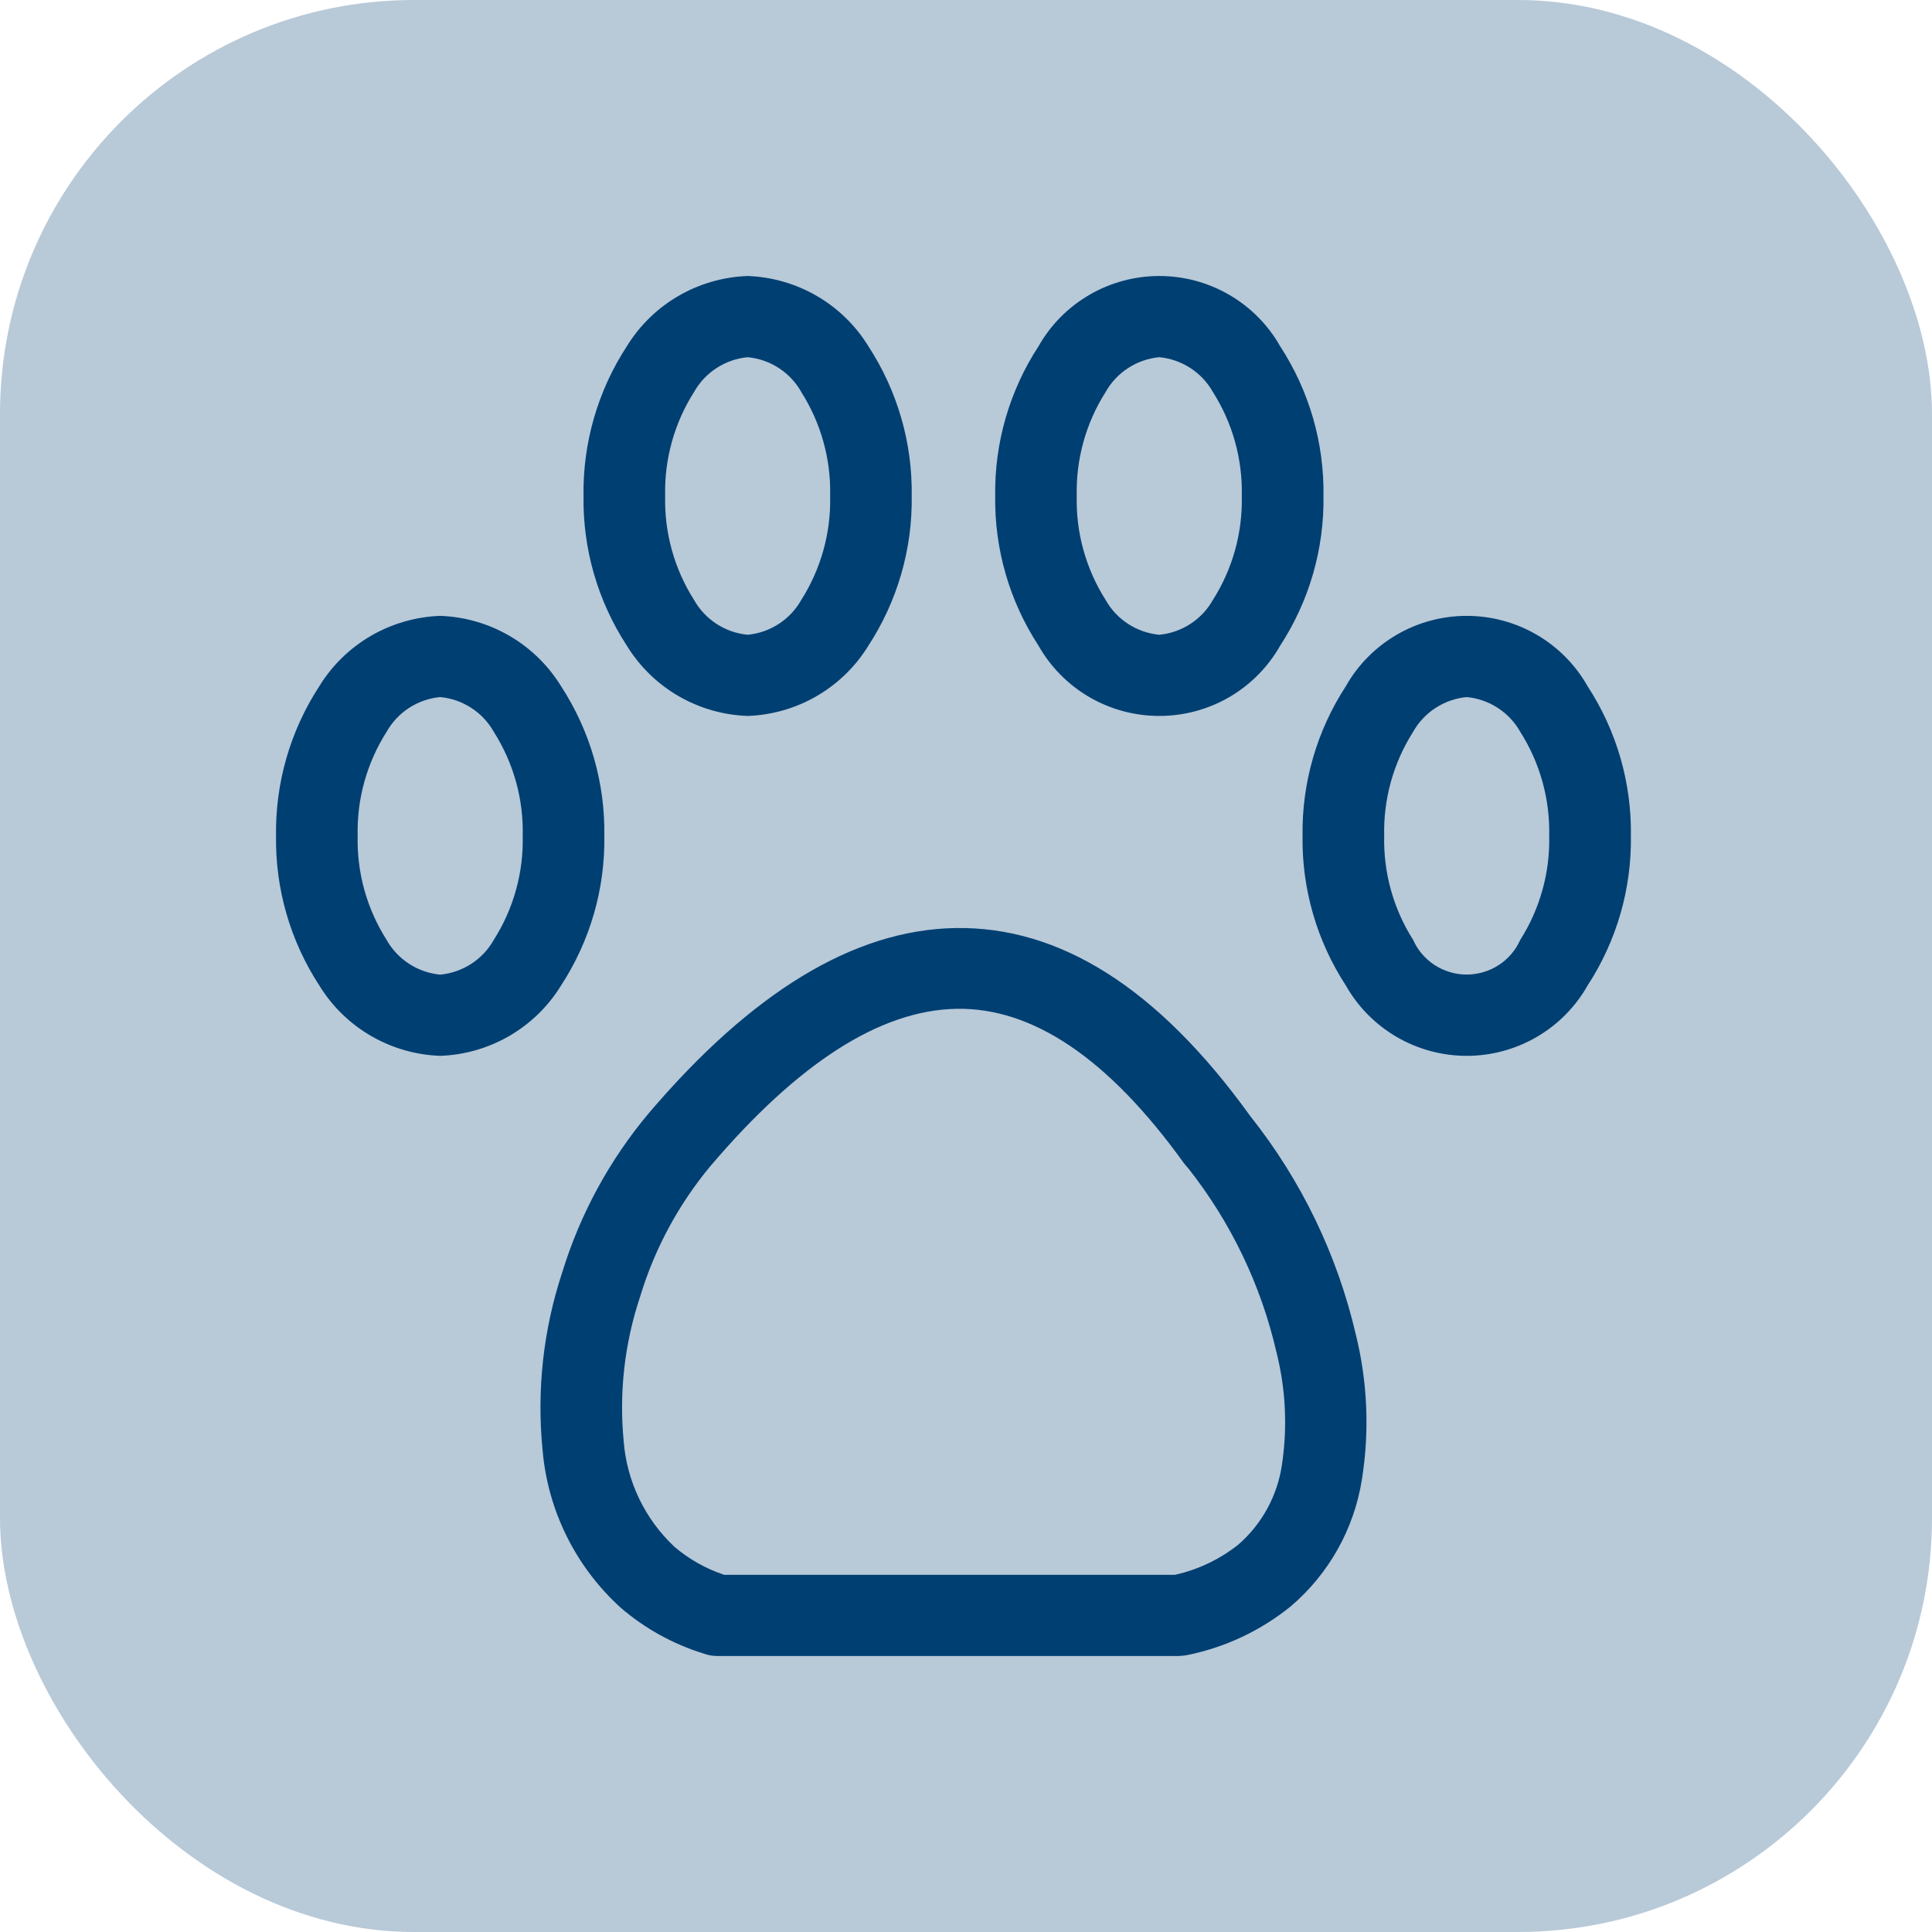 <svg width="70" height="70" viewBox="0 0 70 70" fill="none" xmlns="http://www.w3.org/2000/svg">
<rect width="70" height="70" rx="15" fill="#B8C9D8"/>
<path fill-rule="evenodd" clip-rule="evenodd" d="M25.487 59.91C24.386 59.568 23.368 59.005 22.494 58.255C20.863 56.777 19.85 54.741 19.66 52.553C19.441 50.374 19.684 48.173 20.373 46.093C21.02 43.986 22.084 42.03 23.502 40.338C27.206 35.986 30.91 33.688 34.611 33.625C38.37 33.56 41.934 35.767 45.294 40.43L45.311 40.453C47.15 42.77 48.451 45.464 49.121 48.34C49.55 50.068 49.625 51.863 49.342 53.62C49.057 55.403 48.145 57.026 46.767 58.2C45.688 59.075 44.413 59.679 43.049 59.959C42.943 59.983 42.834 59.995 42.726 59.996V60H25.995C25.823 60 25.652 59.97 25.49 59.911L25.487 59.91ZM42.002 12.942C41.6 12.98 41.213 13.115 40.875 13.334C40.537 13.553 40.257 13.851 40.06 14.201C39.344 15.327 38.98 16.639 39.012 17.97C38.98 19.302 39.344 20.613 40.06 21.739C40.257 22.089 40.537 22.387 40.875 22.606C41.213 22.826 41.6 22.96 42.002 22.999C42.404 22.96 42.79 22.826 43.129 22.606C43.467 22.387 43.747 22.089 43.944 21.739C44.66 20.613 45.024 19.302 44.992 17.97C45.024 16.639 44.66 15.327 43.944 14.201C43.747 13.851 43.467 13.553 43.129 13.334C42.79 13.114 42.404 12.98 42.002 12.942ZM37.627 12.547C38.064 11.774 38.7 11.131 39.469 10.684C40.238 10.236 41.114 10 42.005 10C42.896 10 43.772 10.236 44.541 10.684C45.31 11.131 45.946 11.774 46.383 12.547C47.435 14.16 47.981 16.048 47.952 17.97C47.981 19.892 47.435 21.78 46.383 23.393C45.946 24.166 45.31 24.809 44.541 25.257C43.772 25.704 42.896 25.94 42.005 25.94C41.114 25.94 40.238 25.704 39.469 25.257C38.7 24.809 38.064 24.166 37.627 23.393C36.575 21.78 36.029 19.892 36.058 17.97C36.029 16.048 36.575 14.16 37.627 12.547ZM27.089 10C27.973 10.032 28.836 10.281 29.599 10.725C30.363 11.17 31.004 11.796 31.464 12.547C32.516 14.16 33.062 16.048 33.033 17.97C33.062 19.892 32.516 21.78 31.464 23.393C31.004 24.144 30.363 24.77 29.599 25.215C28.836 25.66 27.973 25.909 27.089 25.94C26.205 25.909 25.341 25.66 24.577 25.216C23.813 24.771 23.172 24.145 22.711 23.393C21.659 21.78 21.113 19.892 21.142 17.97C21.113 16.048 21.659 14.16 22.711 12.547C23.172 11.796 23.813 11.169 24.577 10.725C25.341 10.28 26.205 10.031 27.089 10ZM29.032 14.201C28.834 13.851 28.555 13.553 28.216 13.334C27.878 13.114 27.491 12.98 27.089 12.942C26.687 12.98 26.301 13.115 25.963 13.334C25.625 13.553 25.345 13.851 25.148 14.201C24.432 15.327 24.067 16.639 24.1 17.97C24.067 19.302 24.432 20.613 25.148 21.739C25.345 22.089 25.625 22.387 25.963 22.606C26.301 22.826 26.687 22.96 27.089 22.999C27.491 22.96 27.878 22.826 28.215 22.606C28.553 22.387 28.833 22.089 29.03 21.739C29.746 20.613 30.11 19.302 30.078 17.97C30.11 16.639 29.746 15.327 29.03 14.201H29.032ZM53.142 25.256C52.74 25.294 52.353 25.429 52.015 25.648C51.677 25.868 51.397 26.165 51.2 26.516C50.484 27.642 50.12 28.953 50.152 30.285C50.12 31.616 50.484 32.927 51.2 34.053C51.366 34.427 51.638 34.745 51.983 34.968C52.328 35.191 52.73 35.31 53.141 35.31C53.552 35.31 53.954 35.191 54.299 34.968C54.644 34.745 54.916 34.427 55.082 34.053C55.797 32.927 56.162 31.616 56.13 30.285C56.162 28.953 55.797 27.642 55.082 26.516C54.885 26.165 54.605 25.868 54.267 25.648C53.928 25.429 53.542 25.294 53.14 25.256H53.142ZM48.763 24.862C47.712 26.475 47.165 28.362 47.194 30.285C47.165 32.207 47.712 34.094 48.763 35.707C49.2 36.48 49.836 37.123 50.606 37.571C51.375 38.019 52.251 38.255 53.142 38.255C54.033 38.255 54.909 38.019 55.678 37.571C56.448 37.123 57.084 36.48 57.521 35.707C58.573 34.094 59.119 32.207 59.09 30.285C59.119 28.362 58.573 26.475 57.521 24.862C57.084 24.089 56.448 23.446 55.678 22.998C54.909 22.55 54.033 22.314 53.142 22.314C52.251 22.314 51.375 22.55 50.606 22.998C49.836 23.446 49.2 24.089 48.763 24.862ZM15.949 22.314C15.064 22.346 14.201 22.595 13.437 23.039C12.672 23.484 12.031 24.11 11.57 24.862C10.518 26.475 9.972 28.362 10.001 30.285C9.972 32.207 10.518 34.094 11.57 35.707C12.031 36.459 12.672 37.085 13.437 37.53C14.201 37.974 15.064 38.224 15.949 38.255C16.834 38.224 17.697 37.975 18.461 37.53C19.225 37.085 19.866 36.459 20.328 35.707C21.38 34.094 21.926 32.207 21.896 30.285C21.926 28.362 21.38 26.475 20.328 24.862C19.866 24.11 19.225 23.484 18.461 23.039C17.697 22.594 16.834 22.345 15.949 22.314ZM17.891 26.516C18.607 27.642 18.971 28.953 18.939 30.285C18.971 31.616 18.607 32.927 17.891 34.053C17.694 34.404 17.414 34.701 17.076 34.921C16.737 35.14 16.351 35.275 15.949 35.313C15.547 35.275 15.16 35.14 14.822 34.921C14.484 34.701 14.204 34.404 14.007 34.053C13.291 32.927 12.926 31.616 12.959 30.285C12.926 28.953 13.291 27.642 14.007 26.516C14.204 26.165 14.484 25.868 14.822 25.648C15.16 25.429 15.547 25.294 15.949 25.256C16.351 25.294 16.737 25.429 17.076 25.648C17.414 25.868 17.694 26.165 17.891 26.516ZM24.44 56.047C24.968 56.495 25.577 56.838 26.235 57.058H42.572C43.413 56.871 44.2 56.495 44.873 55.959C45.721 55.218 46.278 54.202 46.444 53.091C46.653 51.722 46.586 50.326 46.246 48.983C45.686 46.556 44.595 44.282 43.049 42.324C42.992 42.266 42.94 42.205 42.893 42.14C40.139 38.316 37.395 36.504 34.658 36.551C31.867 36.6 28.894 38.545 25.755 42.232L25.739 42.25C24.582 43.641 23.716 45.248 23.194 46.977C22.631 48.66 22.427 50.44 22.596 52.205C22.707 53.669 23.365 55.04 24.44 56.047Z" fill="#003F72"/>
</svg>
